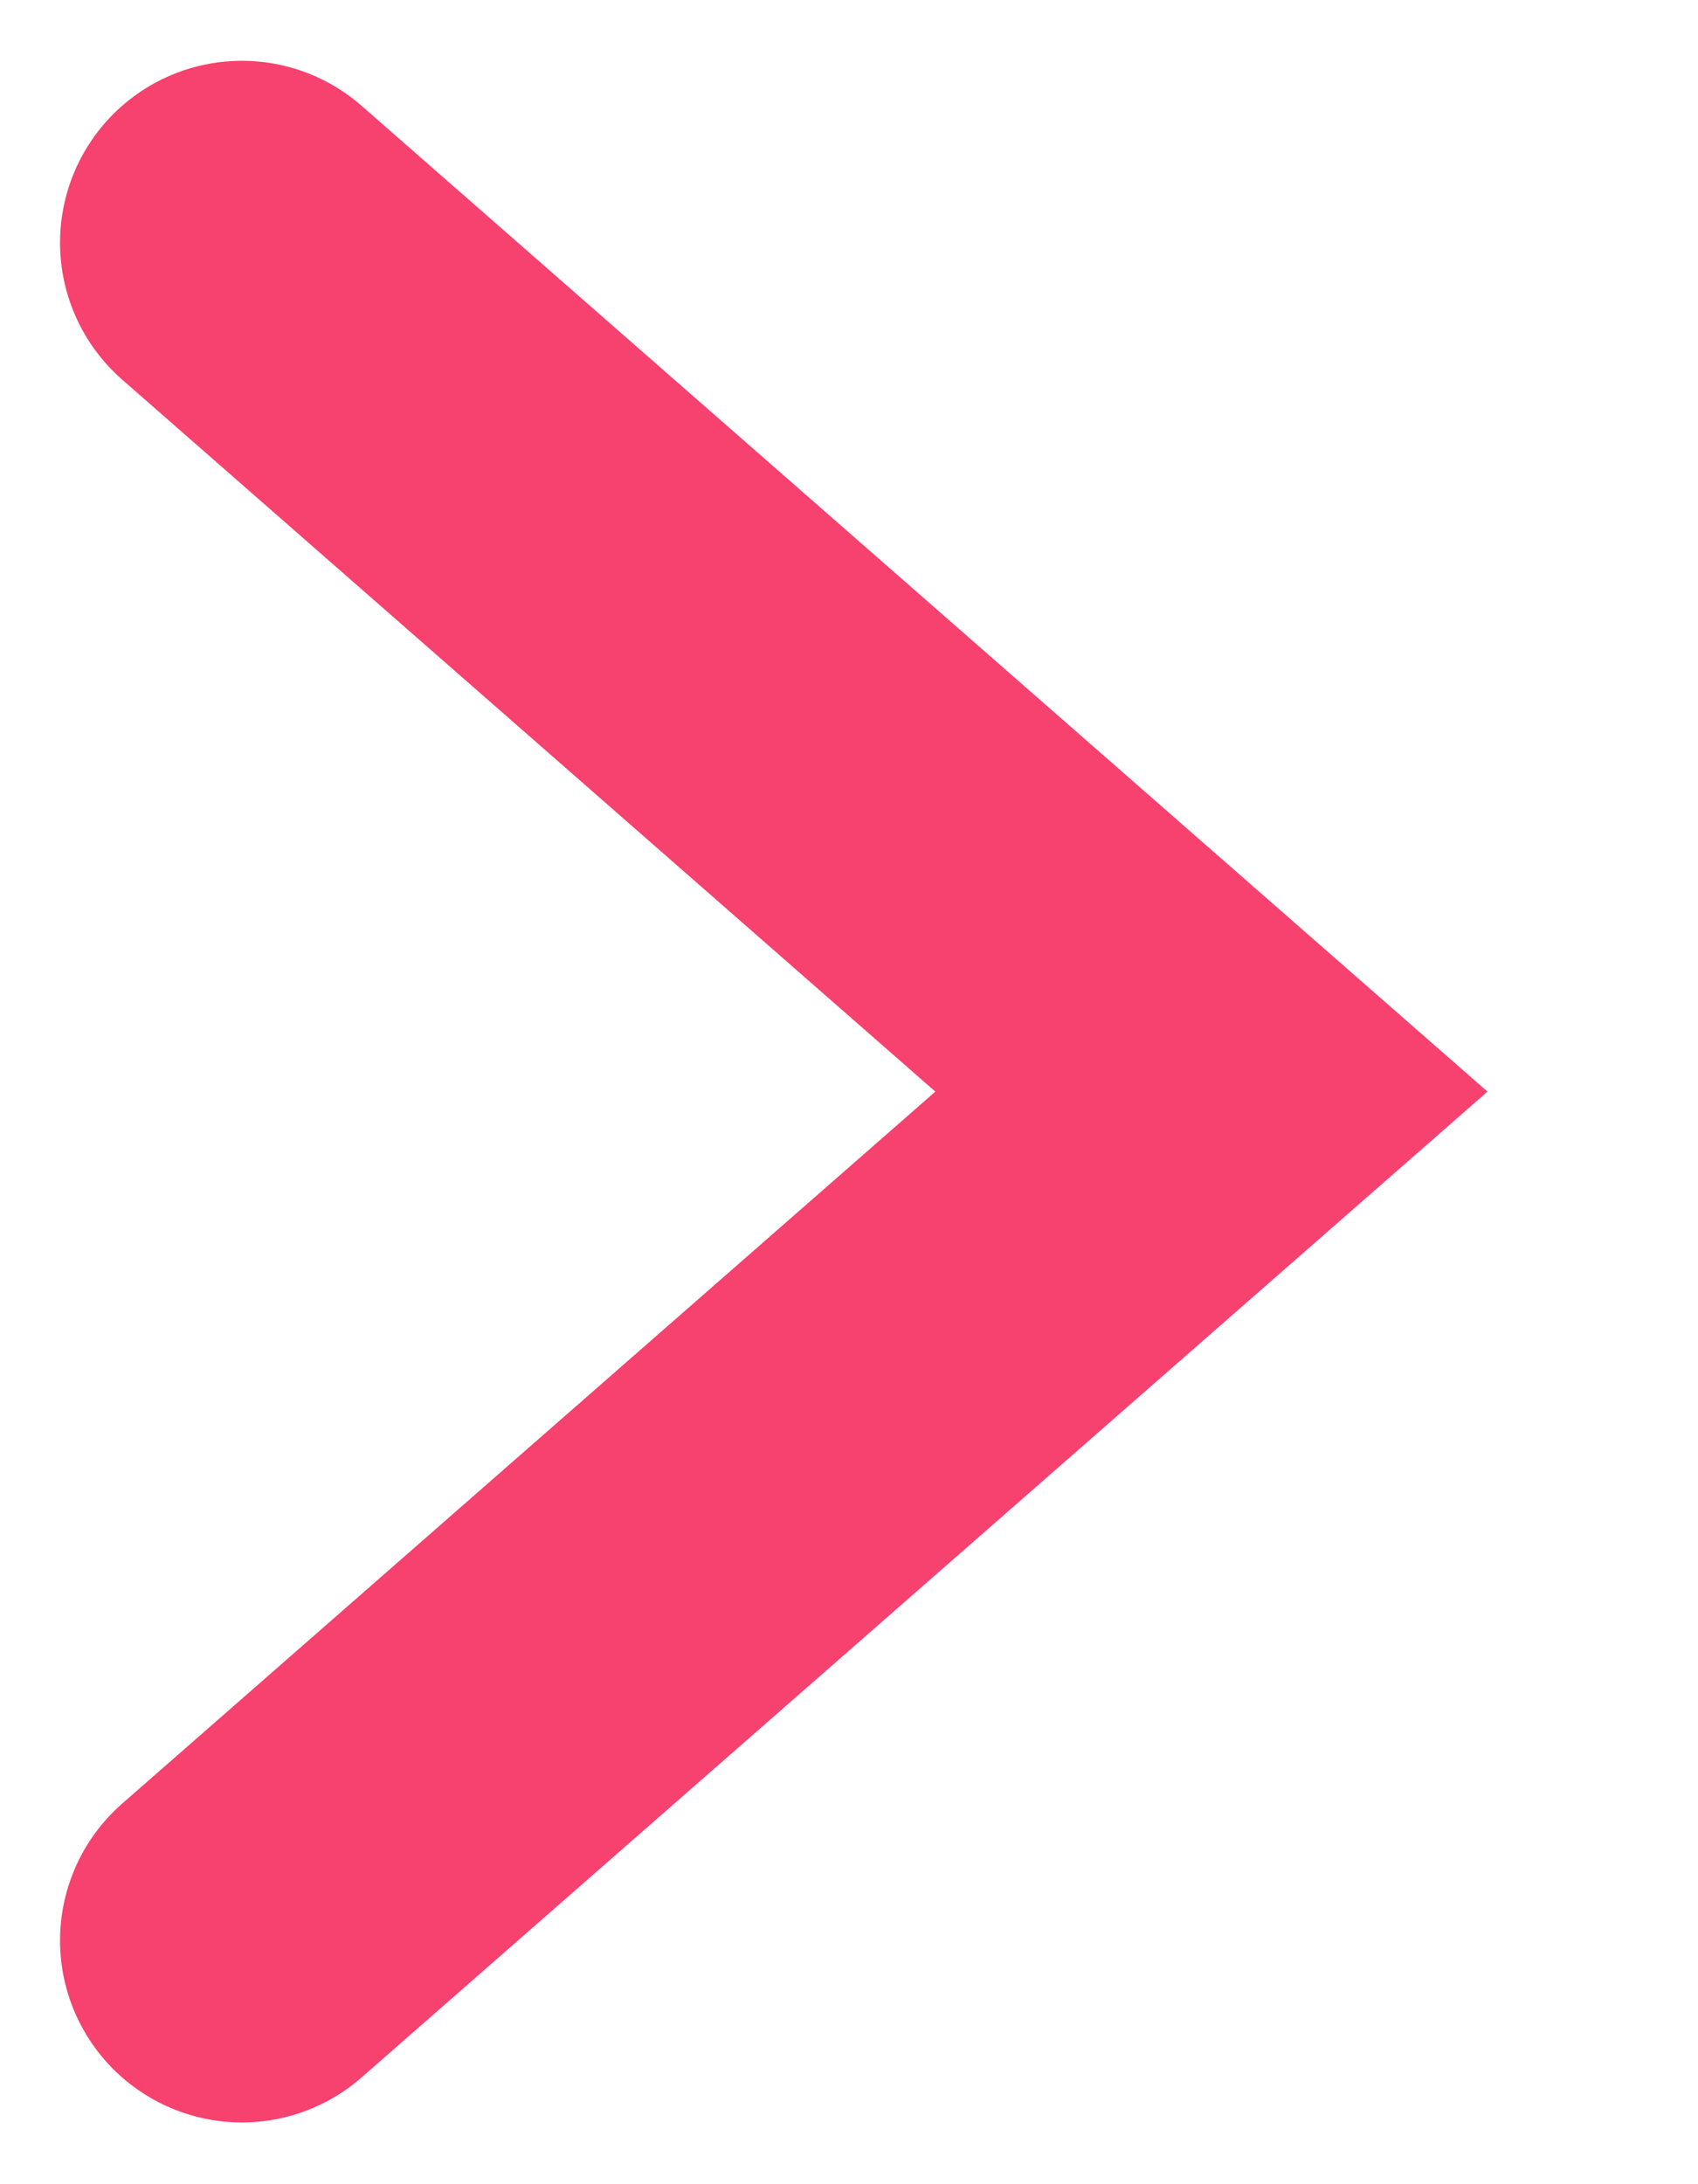 <svg width="7" height="9" viewBox="0 0 7 9" fill="none" xmlns="http://www.w3.org/2000/svg">
<path d="M0.997 7.996L4.994 4.498L0.997 1" stroke="#F7416E" stroke-width="1.499" stroke-linecap="round"/>
</svg>
